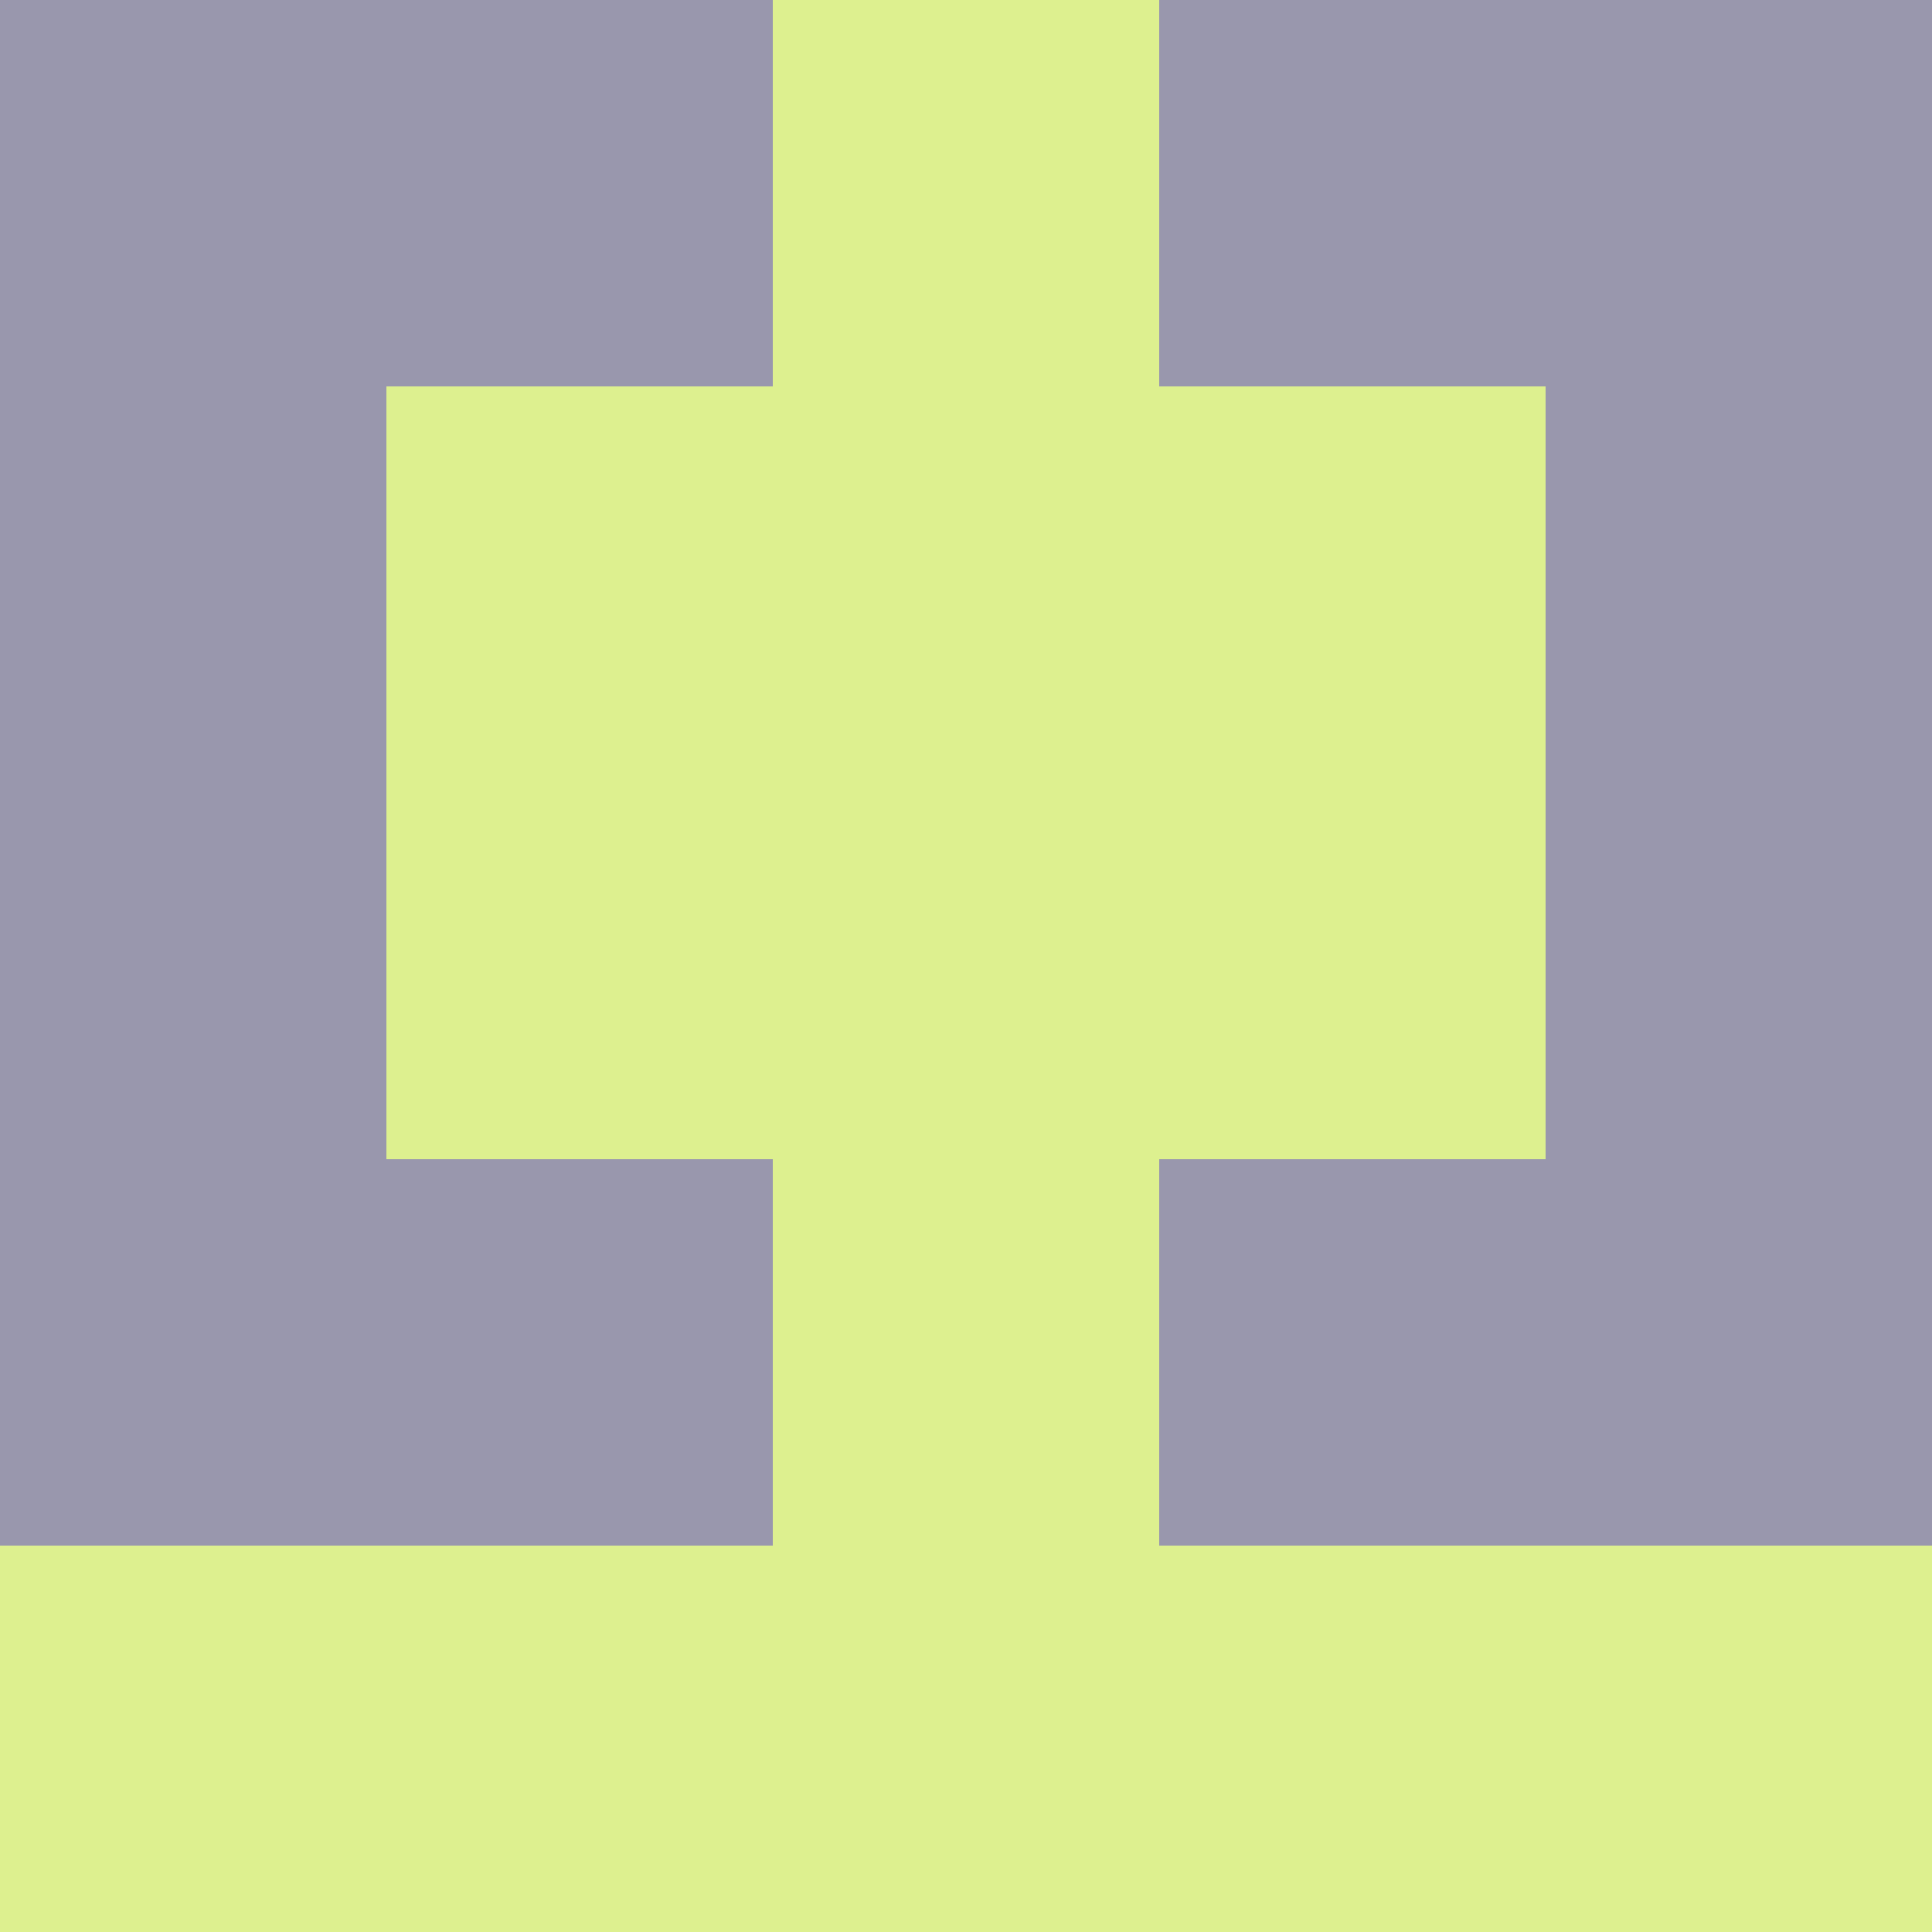 <?xml version="1.0" encoding="utf-8"?>
<!DOCTYPE svg PUBLIC "-//W3C//DTD SVG 20010904//EN"
        "http://www.w3.org/TR/2001/REC-SVG-20010904/DTD/svg10.dtd">
<svg viewBox="0 0 5 5" height="100" width="100" xml:lang="fr"
     xmlns="http://www.w3.org/2000/svg"
     xmlns:xlink="http://www.w3.org/1999/xlink">
            <rect x="0" y="0" height="1" width="1" fill="#9997AD"/>
        <rect x="4" y="0" height="1" width="1" fill="#9997AD"/>
        <rect x="1" y="0" height="1" width="1" fill="#9997AD"/>
        <rect x="3" y="0" height="1" width="1" fill="#9997AD"/>
        <rect x="2" y="0" height="1" width="1" fill="#DDF08F"/>
                <rect x="0" y="1" height="1" width="1" fill="#9997AD"/>
        <rect x="4" y="1" height="1" width="1" fill="#9997AD"/>
        <rect x="1" y="1" height="1" width="1" fill="#DDF08F"/>
        <rect x="3" y="1" height="1" width="1" fill="#DDF08F"/>
        <rect x="2" y="1" height="1" width="1" fill="#DDF08F"/>
                <rect x="0" y="2" height="1" width="1" fill="#9997AD"/>
        <rect x="4" y="2" height="1" width="1" fill="#9997AD"/>
        <rect x="1" y="2" height="1" width="1" fill="#DDF08F"/>
        <rect x="3" y="2" height="1" width="1" fill="#DDF08F"/>
        <rect x="2" y="2" height="1" width="1" fill="#DDF08F"/>
                <rect x="0" y="3" height="1" width="1" fill="#9997AD"/>
        <rect x="4" y="3" height="1" width="1" fill="#9997AD"/>
        <rect x="1" y="3" height="1" width="1" fill="#9997AD"/>
        <rect x="3" y="3" height="1" width="1" fill="#9997AD"/>
        <rect x="2" y="3" height="1" width="1" fill="#DDF08F"/>
                <rect x="0" y="4" height="1" width="1" fill="#DDF08F"/>
        <rect x="4" y="4" height="1" width="1" fill="#DDF08F"/>
        <rect x="1" y="4" height="1" width="1" fill="#DDF08F"/>
        <rect x="3" y="4" height="1" width="1" fill="#DDF08F"/>
        <rect x="2" y="4" height="1" width="1" fill="#DDF08F"/>
        </svg>